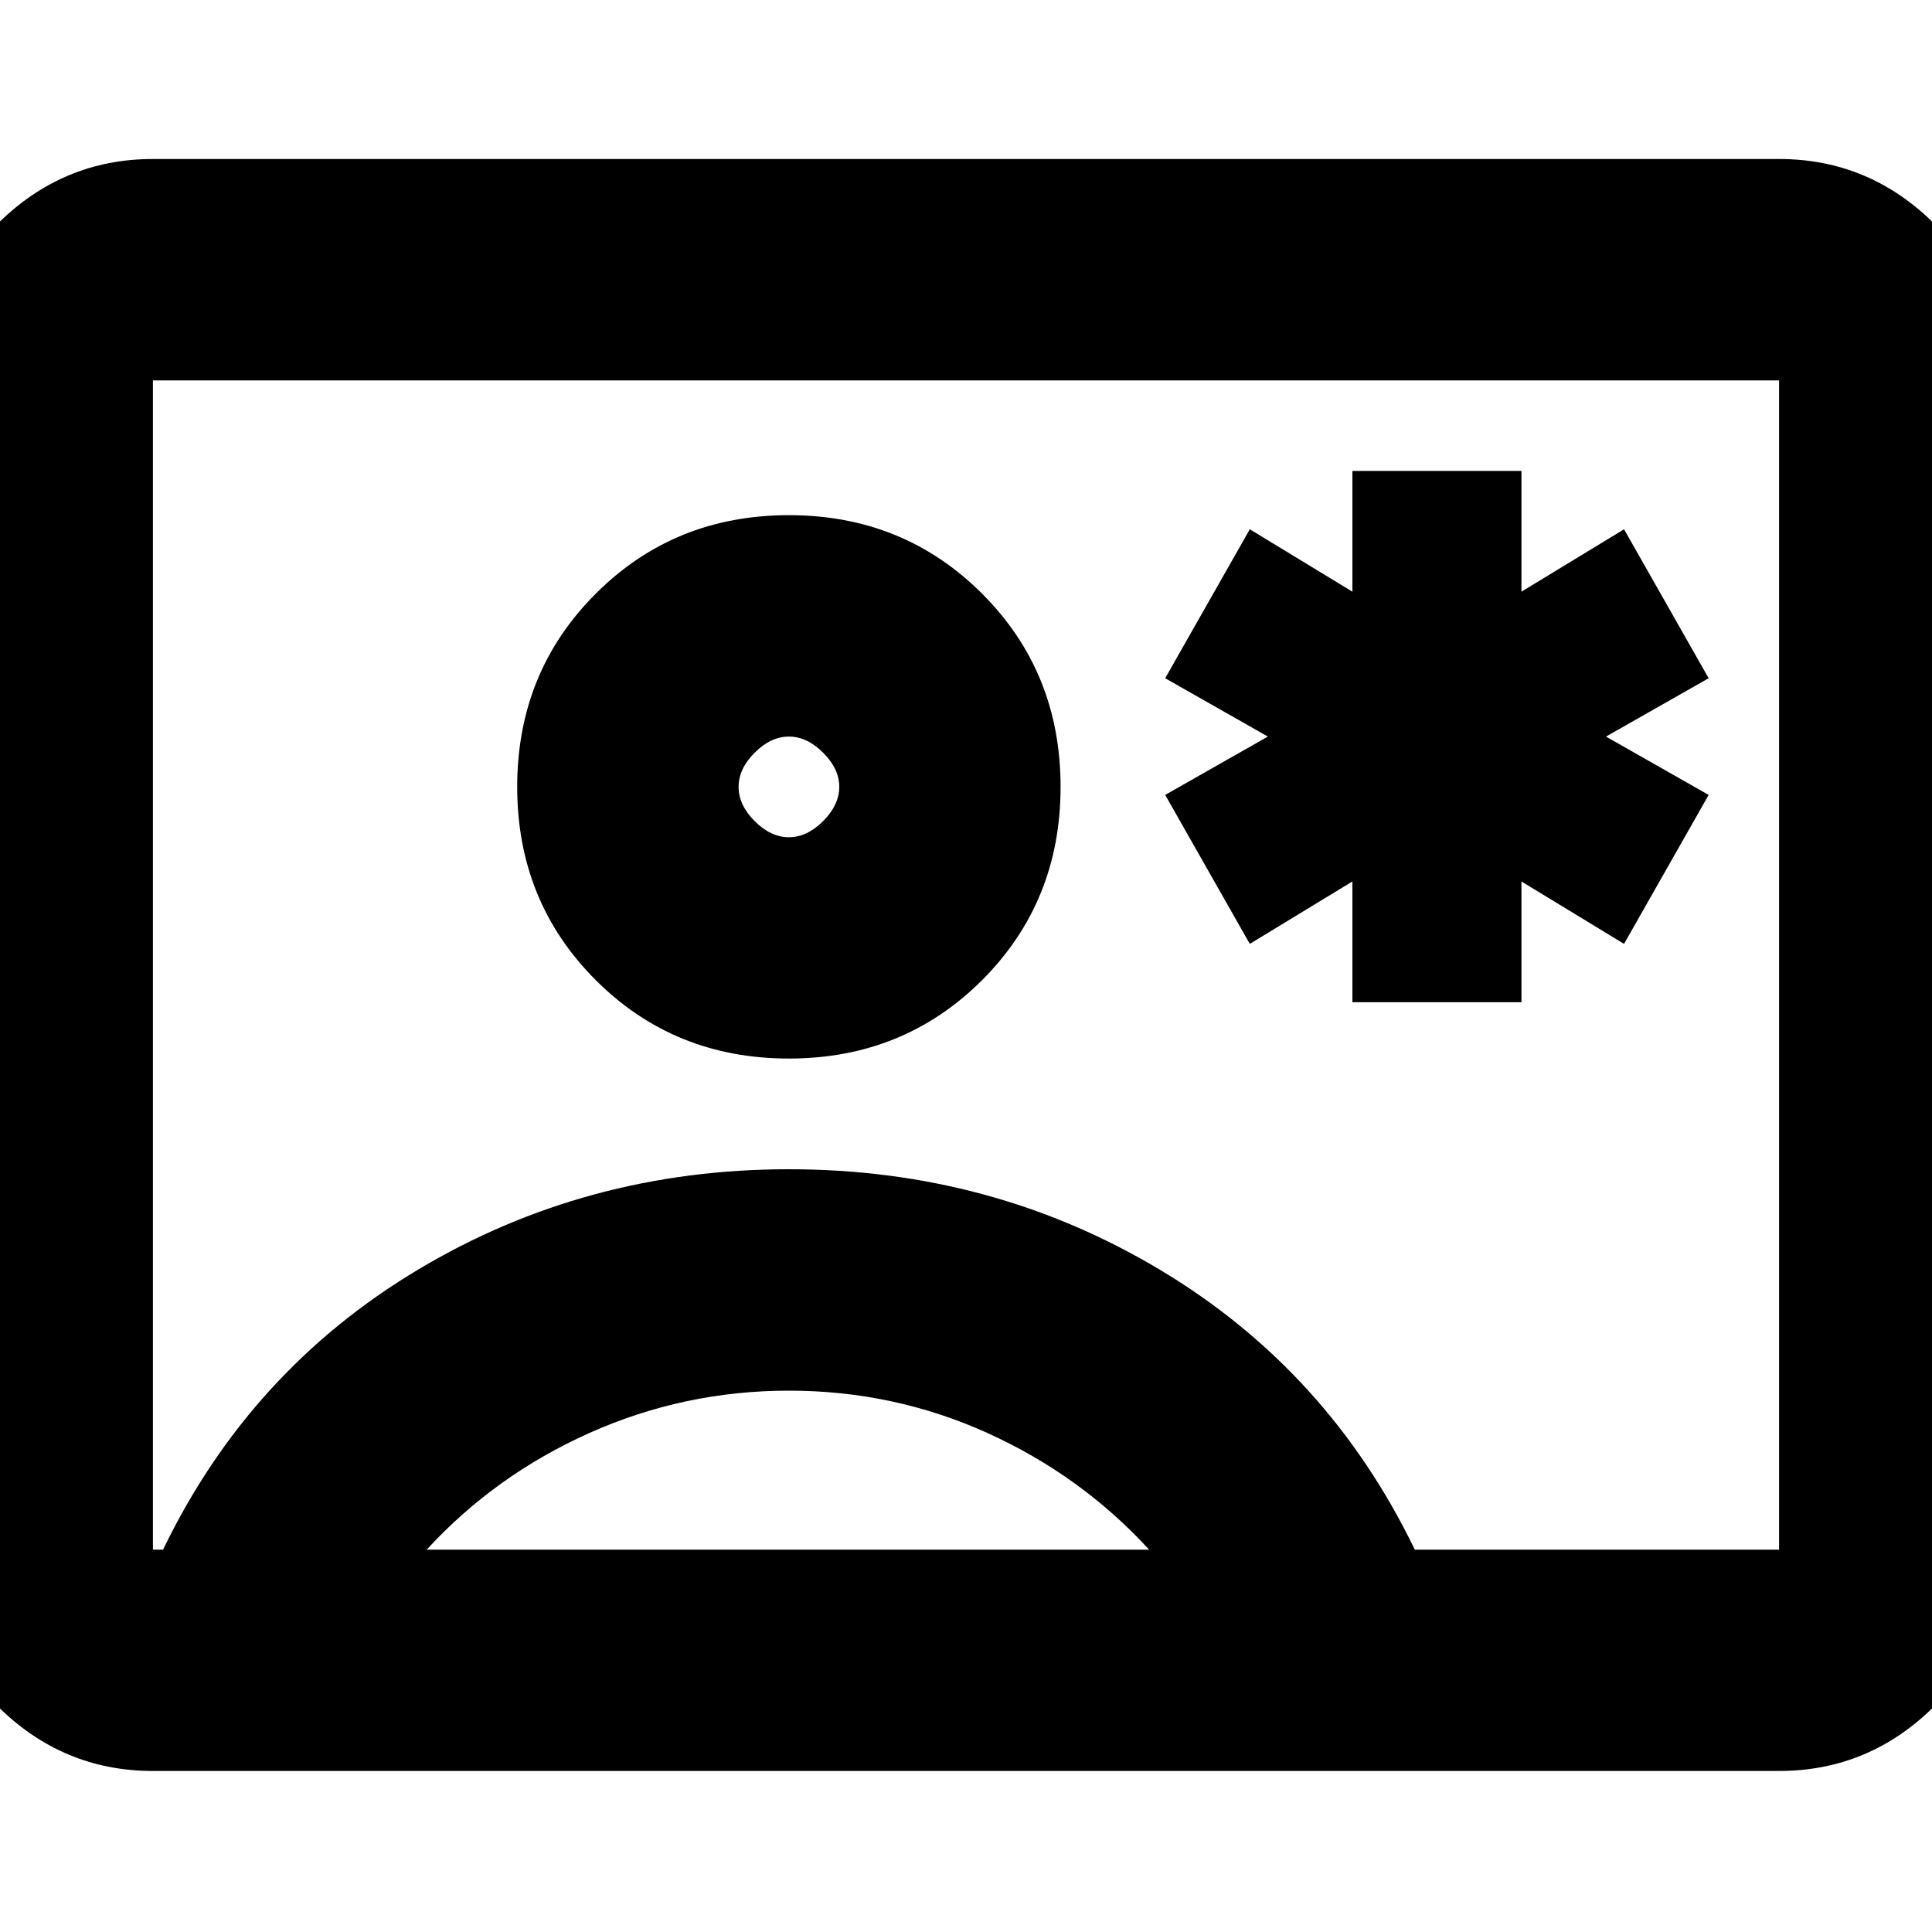 <svg xmlns="http://www.w3.org/2000/svg" height="20" width="20"><path d="M14 10.375h1.75v-1.25l1.062.646.876-1.542-1.063-.604 1.063-.604-.876-1.542-1.062.646v-1.25H14v1.25l-1.062-.646-.876 1.542 1.063.604-1.063.604.876 1.542L14 9.125ZM1.583 18.333q-.937 0-1.614-.677t-.677-1.614V3.938q0-.938.677-1.615t1.614-.677h16.834q.937 0 1.614.677t.677 1.615v12.104q0 .937-.677 1.614t-1.614.677Zm13.063-2.291h3.771V3.938H1.583v12.104h.105q.895-1.854 2.635-2.896 1.739-1.042 3.844-1.042 2.104 0 3.843 1.042 1.74 1.042 2.636 2.896Zm-6.479-5.084q1.187 0 2-.812.812-.813.812-2 0-1.188-.812-2-.813-.813-2-.813-1.188 0-2 .813-.813.812-.813 2 0 1.187.813 2 .812.812 2 .812Zm-3.75 5.084h7.479q-.708-.771-1.677-1.209-.969-.437-2.052-.437-1.084 0-2.063.437-.979.438-1.687 1.209Zm3.75-7.375q-.188 0-.355-.167-.166-.167-.166-.354 0-.188.166-.354.167-.167.355-.167.187 0 .354.167.167.166.167.354 0 .187-.167.354-.167.167-.354.167ZM10 9.979Z"/></svg>
